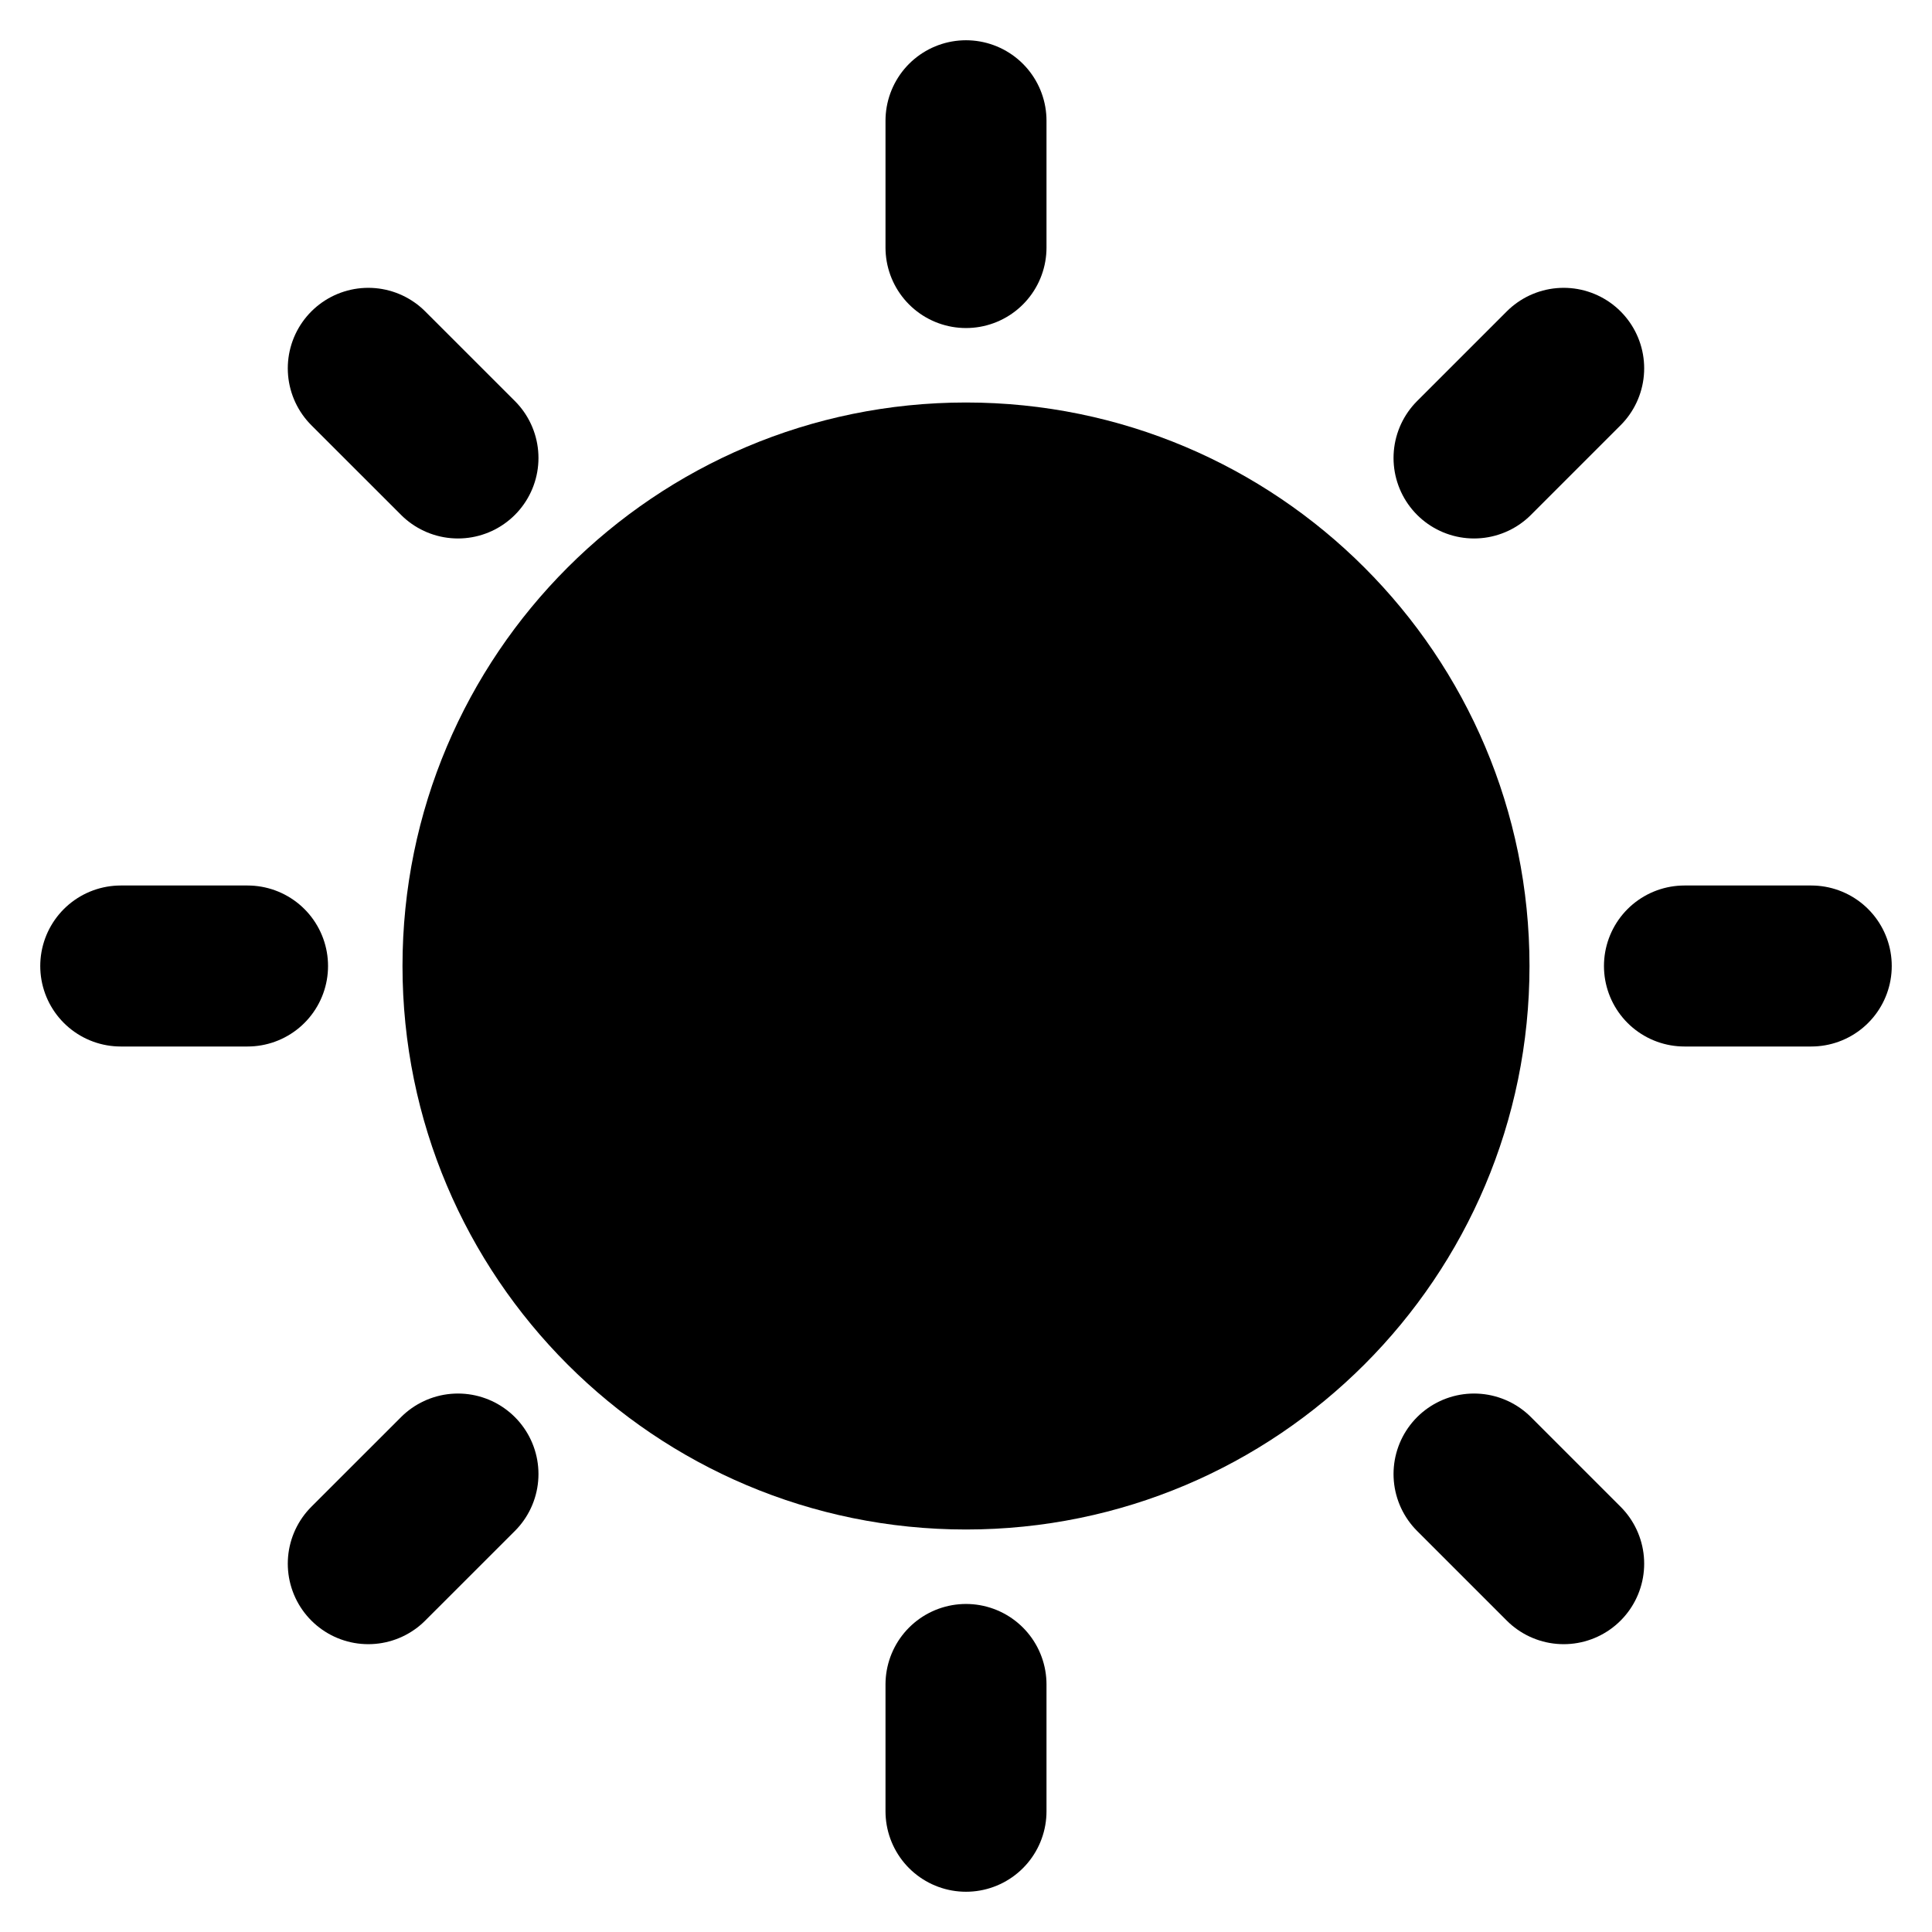 <?xml version="1.0" encoding="UTF-8"?><svg width="24" height="24" viewBox="0 0 48 48" fill="none" xmlns="http://www.w3.org/2000/svg"><path d="M9.15 9.151L11.378 11.378" stroke="currentColor" stroke-width="4" stroke-linecap="round" stroke-linejoin="round"/><path d="M3 24H6.15" stroke="currentColor" stroke-width="4" stroke-linecap="round" stroke-linejoin="round"/><path d="M9.15 38.849L11.378 36.622" stroke="currentColor" stroke-width="4" stroke-linecap="round" stroke-linejoin="round"/><path d="M38.849 38.849L36.622 36.622" stroke="currentColor" stroke-width="4" stroke-linecap="round" stroke-linejoin="round"/><path d="M45 24H41.85" stroke="currentColor" stroke-width="4" stroke-linecap="round" stroke-linejoin="round"/><path d="M38.849 9.151L36.622 11.378" stroke="currentColor" stroke-width="4" stroke-linecap="round" stroke-linejoin="round"/><path d="M24 3V6.15" stroke="currentColor" stroke-width="4" stroke-linecap="round" stroke-linejoin="round"/><path d="M24 36C30.627 36 36 30.627 36 24C36 17.373 30.627 12 24 12C17.373 12 12 17.373 12 24C12 30.627 17.373 36 24 36Z" fill="currentColor" stroke="currentColor" stroke-width="4" stroke-linejoin="round"/><path d="M24 45V41.85" stroke="currentColor" stroke-width="4" stroke-linecap="round" stroke-linejoin="round"/></svg>